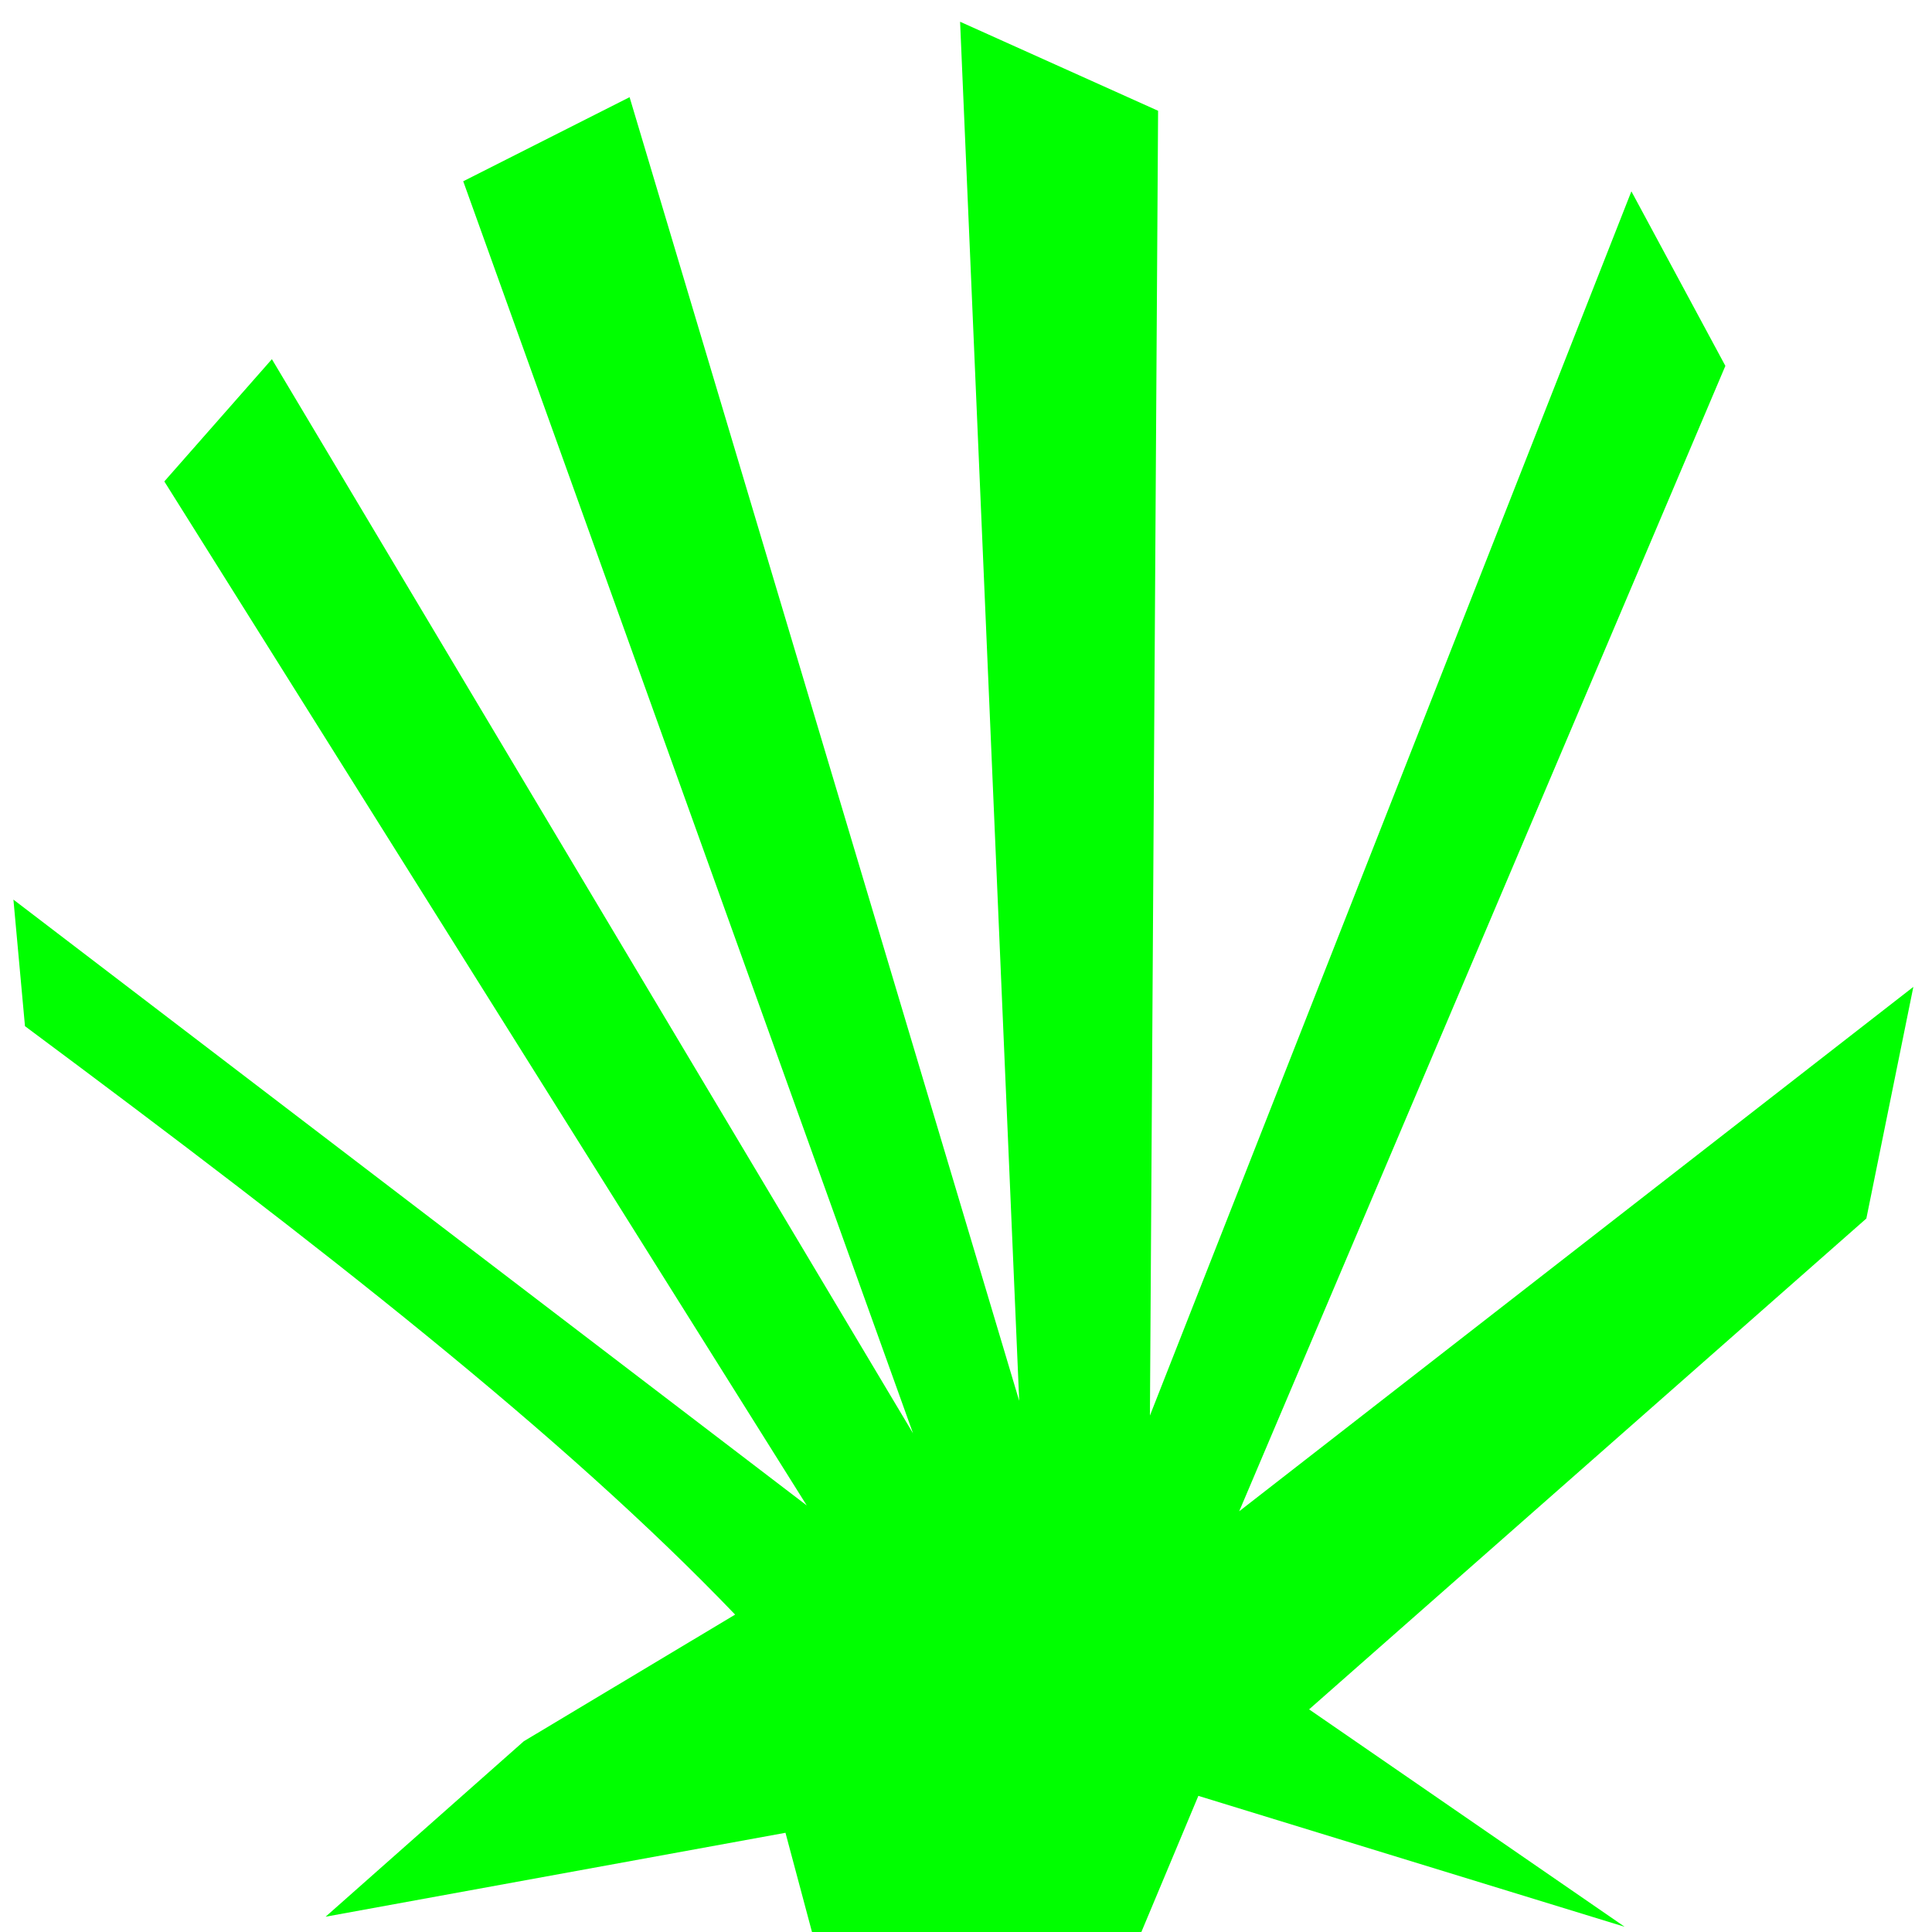 <?xml version="1.0" encoding="UTF-8" standalone="no"?>
<!-- Created with Inkscape (http://www.inkscape.org/) -->

<svg
   width="210mm"
   height="210mm"
   viewBox="0 0 210 210"
   version="1.1"
   id="svg440"
   sodipodi:docname="palm.svg"
   inkscape:version="1.2 (dc2aedaf03, 2022-05-15)"
   xmlns:inkscape="http://www.inkscape.org/namespaces/inkscape"
   xmlns:sodipodi="http://sodipodi.sourceforge.net/DTD/sodipodi-0.dtd"
   xmlns="http://www.w3.org/2000/svg"
   xmlns:svg="http://www.w3.org/2000/svg">
  <sodipodi:namedview
     id="namedview442"
     pagecolor="#ffffff"
     bordercolor="#000000"
     borderopacity="0.25"
     inkscape:showpageshadow="2"
     inkscape:pageopacity="0.0"
     inkscape:pagecheckerboard="0"
     inkscape:deskcolor="#d1d1d1"
     inkscape:document-units="mm"
     showgrid="false"
     inkscape:zoom="0.72515432"
     inkscape:cx="397.15684"
     inkscape:cy="561.25984"
     inkscape:window-width="1920"
     inkscape:window-height="1017"
     inkscape:window-x="1592"
     inkscape:window-y="-8"
     inkscape:window-maximized="1"
     inkscape:current-layer="layer1" />
  <defs
     id="defs437" />
  <g
     inkscape:label="Layer 1"
     inkscape:groupmode="layer"
     id="layer1">
    <path
       style="fill:#00ff00;stroke-width:0.265"
       d="M 85.378,199.216 35.392,208.338 56.933,189.268 79.905,175.5 C 61.14,155.934 35.135,135.657 2.715,111.54 L 1.459,97.784 87.689,163.634 17.861,52.329 29.554,39.041 99.243,155.797 50.351,19.703 68.433,10.563 110.783,152.263 104.358,2.363 l 21.521,9.678 -0.888,141.824 52.334,-133.068 10.216,18.973 -52.845,124.499 73.277,-56.999 -5.108,25.176 -60.573,53.354 34.302,23.633 -46.338,-14.23 -6.568,15.689 -35.008,0.68 z"
       id="path444"
       sodipodi:nodetypes="ccccccccccccccccccccccccccc" />
  </g>
</svg>
